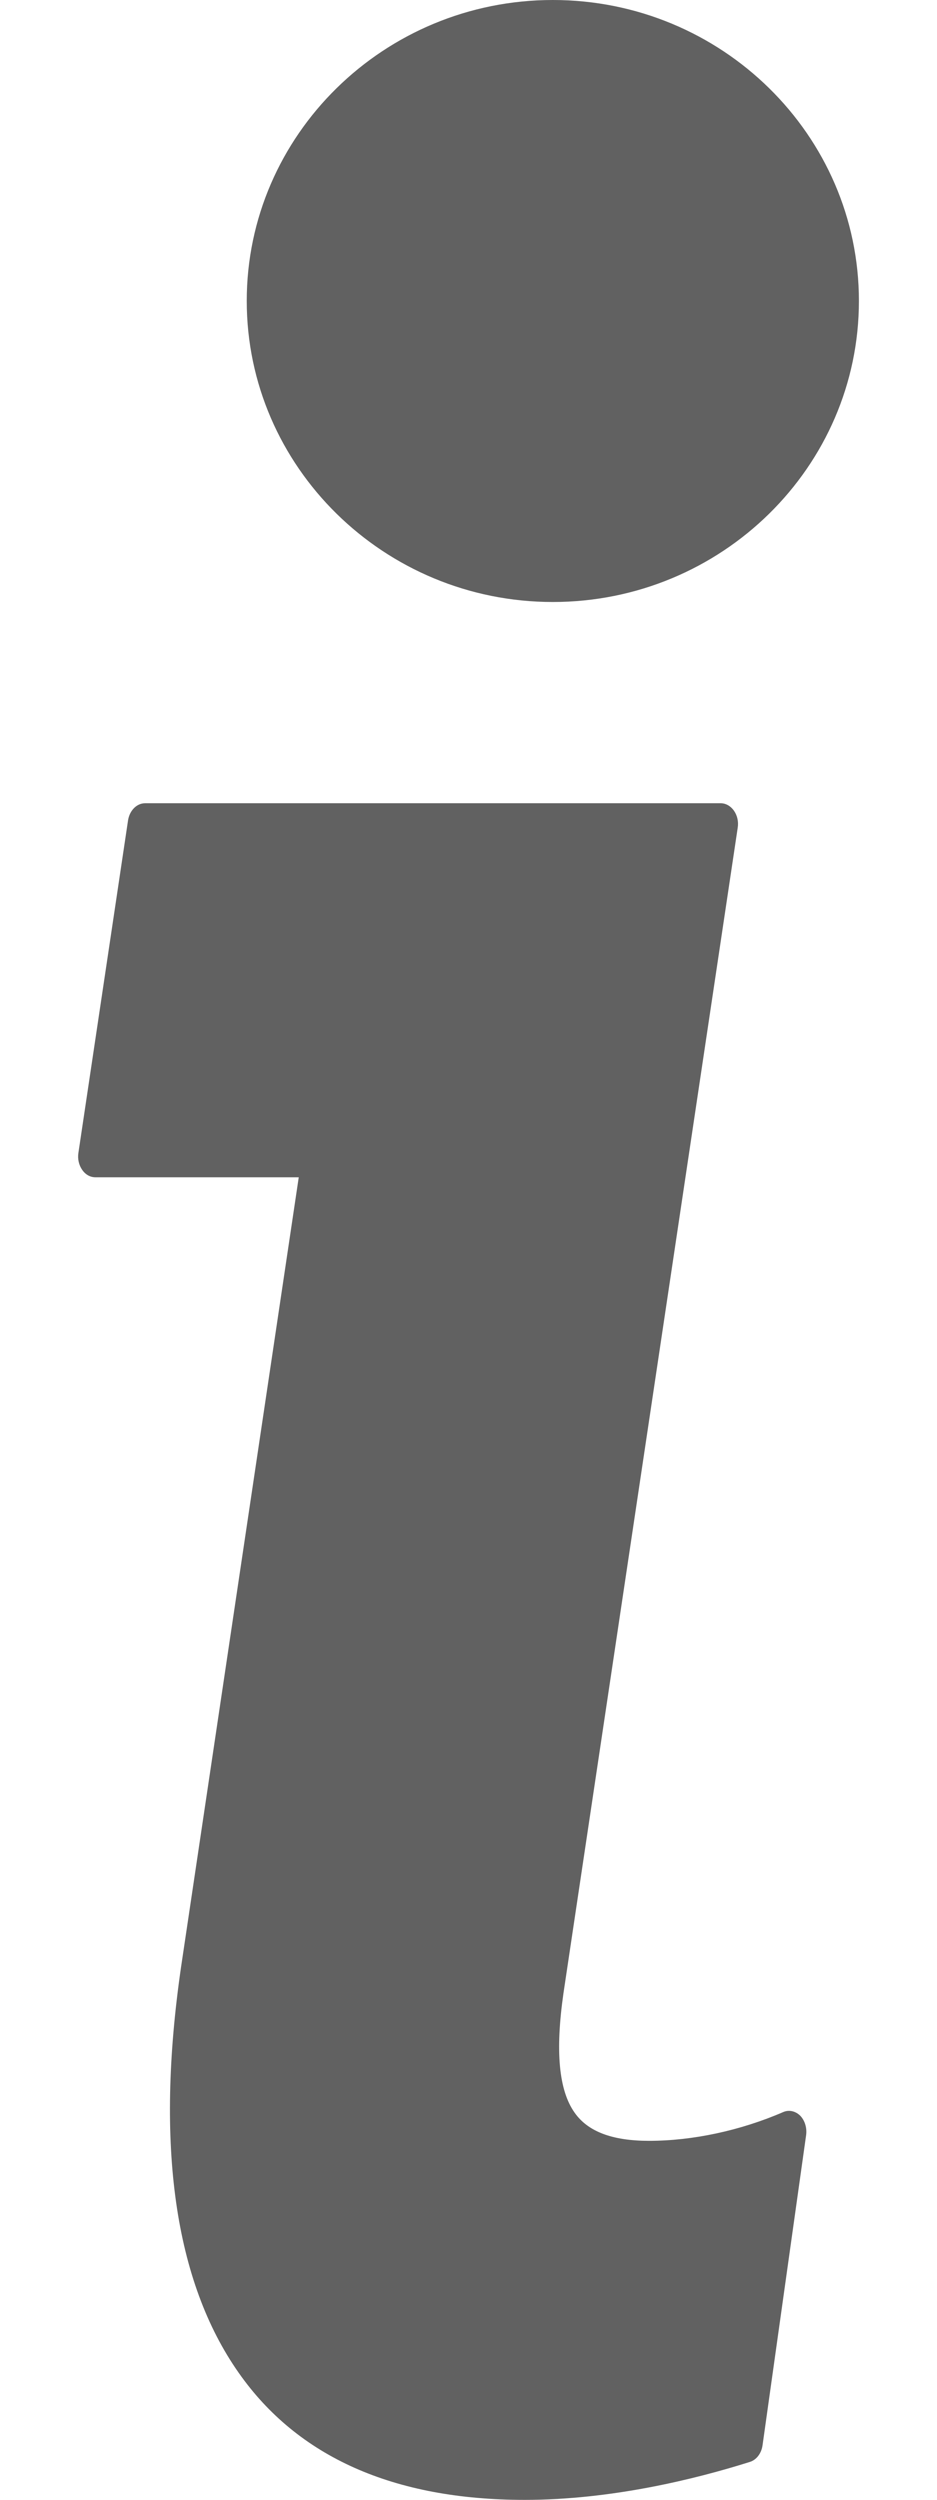 <?xml version="1.0" encoding="UTF-8"?>
<svg focusable="false" width="6px" height="16px" viewBox="0 0 6 16" version="1.1" xmlns="http://www.w3.org/2000/svg" xmlns:xlink="http://www.w3.org/1999/xlink">
    <!-- Generator: Sketch 46.2 (44496) - http://www.bohemiancoding.com/sketch -->
    <title>i-lg-D6</title>
    <desc>Created with Sketch.</desc>
    <defs></defs>
    <g id="DesignNewModal" stroke="none" stroke-width="1" fill="none" fill-rule="evenodd">
        <g id="3attribute5addanother1" transform="translate(-542, -389)" fill-rule="nonzero">
            <g id="modal" transform="translate(498, 120)">
                <g id="Group-10" transform="translate(20, 242)">
                    <g id="i-lg-D6" transform="translate(15, 23)">
                        <circle id="button-bg" cx="12" cy="12" r="12"></circle>
                        <path d="M13.883,19.65 C13.876,19.702 13.844,19.744 13.802,19.757 C13.45,19.868 12.914,20 12.36,20 C11.522,20 10.906,19.726 10.528,19.186 C10.118,18.602 9.994,17.73 10.159,16.592 L10.913,11.535 L9.611,11.535 C9.578,11.535 9.547,11.518 9.526,11.487 C9.505,11.457 9.496,11.417 9.502,11.379 L9.82,9.25 C9.83,9.187 9.876,9.141 9.929,9.141 L13.615,9.141 C13.647,9.141 13.678,9.158 13.7,9.189 C13.721,9.219 13.73,9.258 13.724,9.297 L12.608,16.758 C12.555,17.128 12.578,17.378 12.679,17.521 C12.764,17.643 12.921,17.702 13.156,17.702 C13.434,17.702 13.74,17.637 14.015,17.518 C14.052,17.502 14.093,17.511 14.124,17.541 C14.154,17.572 14.168,17.619 14.162,17.665 L13.883,19.65 Z M12.54,7.853 C11.46,7.853 10.58,6.988 10.58,5.926 C10.58,4.864 11.46,4 12.54,4 C13.621,4 14.5,4.864 14.5,5.926 C14.5,6.988 13.621,7.853 12.54,7.853 Z" id="Combined-Shape" fill="#616161"></path>
                    </g>
                </g>
            </g>
        </g>
    </g>
</svg>